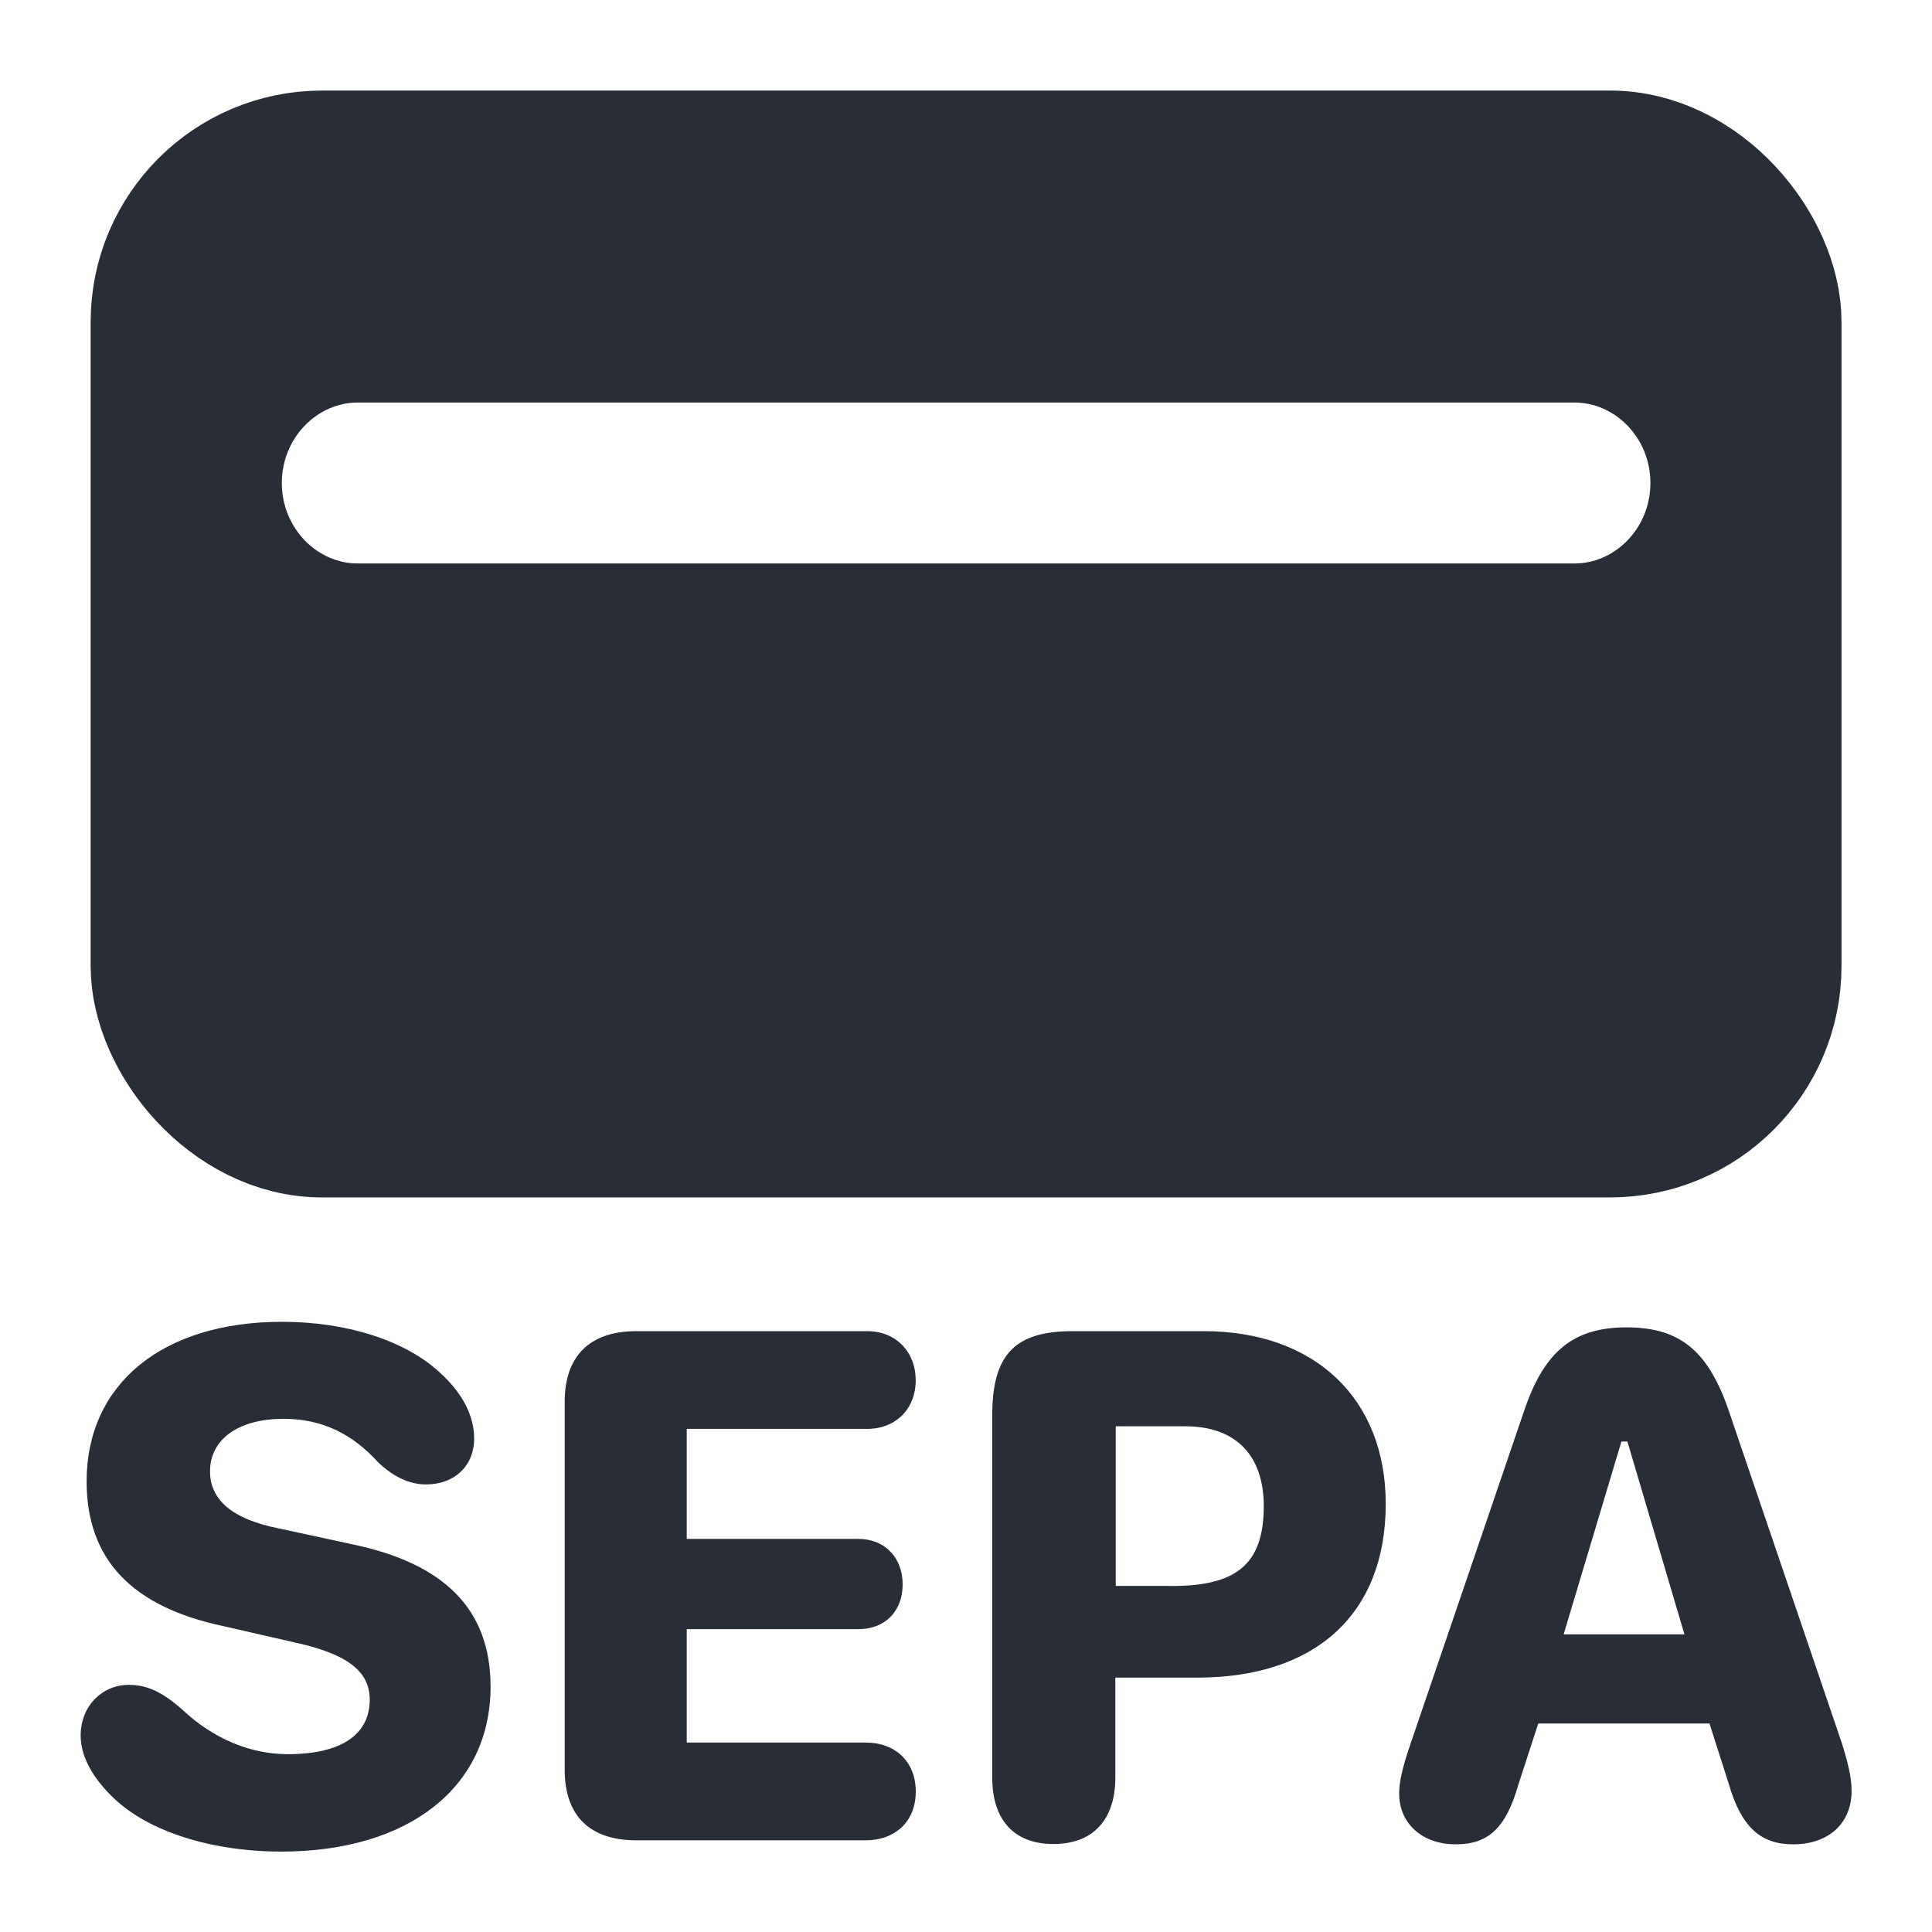 <svg height="48" viewBox="0 0 48 48" width="48" xmlns="http://www.w3.org/2000/svg"><g fill="none" fill-rule="evenodd"><path d="m8.692 38.354-1.76-.38c-1.178-.232-1.714-.722-1.714-1.418 0-.796.704-1.306 1.826-1.306.954 0 1.706.37 2.354 1.084.39.37.788.546 1.186.546.714 0 1.196-.464 1.196-1.14 0-.566-.288-1.122-.834-1.622-.852-.806-2.316-1.278-3.938-1.278-2.966 0-4.856 1.538-4.856 3.966 0 1.936 1.122 3.114 3.402 3.596l1.742.398c1.334.288 1.89.722 1.89 1.428 0 .872-.714 1.354-2.038 1.354-.936 0-1.854-.39-2.614-1.102-.51-.454-.89-.62-1.334-.62-.658 0-1.196.52-1.196 1.26 0 .518.296 1.056.834 1.566.862.816 2.41 1.316 4.152 1.316 3.17 0 5.198-1.604 5.198-4.096 0-1.918-1.14-3.076-3.494-3.55zm37.06 4.93-2.79-8.202c-.51-1.51-1.214-2.104-2.548-2.104s-2.058.602-2.558 2.104l-2.798 8.202c-.214.62-.296.974-.296 1.278 0 .742.574 1.26 1.408 1.26.816 0 1.25-.416 1.556-1.492l.492-1.51h4.254l.482 1.51c.306 1.048.778 1.492 1.594 1.492.88 0 1.454-.518 1.454-1.326 0-.324-.084-.694-.25-1.214zm-6.904-2.678 1.436-4.792h.148l1.418 4.792zm-8.942-7.534h-3.252c-1.446 0-2.002.584-2.002 2.094v8.998c0 1.056.546 1.65 1.52 1.65.982 0 1.538-.602 1.538-1.65v-2.484h2.038c2.9 0 4.68-1.548 4.68-4.318 0-2.604-1.752-4.29-4.522-4.29zm-.796 6.33h-1.39v-3.966h1.732c1.25 0 1.946.722 1.946 1.984 0 1.464-.704 1.984-2.288 1.984zm-7.564-3.902c.704 0 1.204-.492 1.204-1.204 0-.722-.5-1.224-1.204-1.224h-5.736c-1.158 0-1.78.62-1.78 1.752v9.146c0 1.14.62 1.752 1.78 1.752h5.69c.75 0 1.252-.472 1.252-1.214 0-.732-.5-1.214-1.242-1.214h-4.448v-2.818h4.262c.658 0 1.102-.436 1.102-1.112 0-.668-.444-1.13-1.102-1.13h-4.262v-2.734h4.486zm18.456-31.5h-32c-2.2 0-4 1.8-4 4v16c0 2.2 1.8 4 4 4h32c2.2 0 4-1.8 4-4v-16c0-2.2-1.8-4-4-4zm-.898 12h-30.204c-2.15 0-3.898-1.794-3.898-4s1.748-4 3.898-4h30.206c2.15 0 3.898 1.794 3.898 4s-1.748 4-3.898 4z" fill="#282d37" fill-rule="nonzero"/><g stroke="#282d37"><rect height="24" rx="4" stroke-width="3.5" width="40" x="4.002" y="4"/><path d="m8.9 16c-2.15 0-3.898-1.794-3.898-4s1.748-4 3.898-4h30.206c2.15 0 3.898 1.794 3.898 4s-1.748 4-3.898 4z" stroke-width="4"/></g></g></svg>